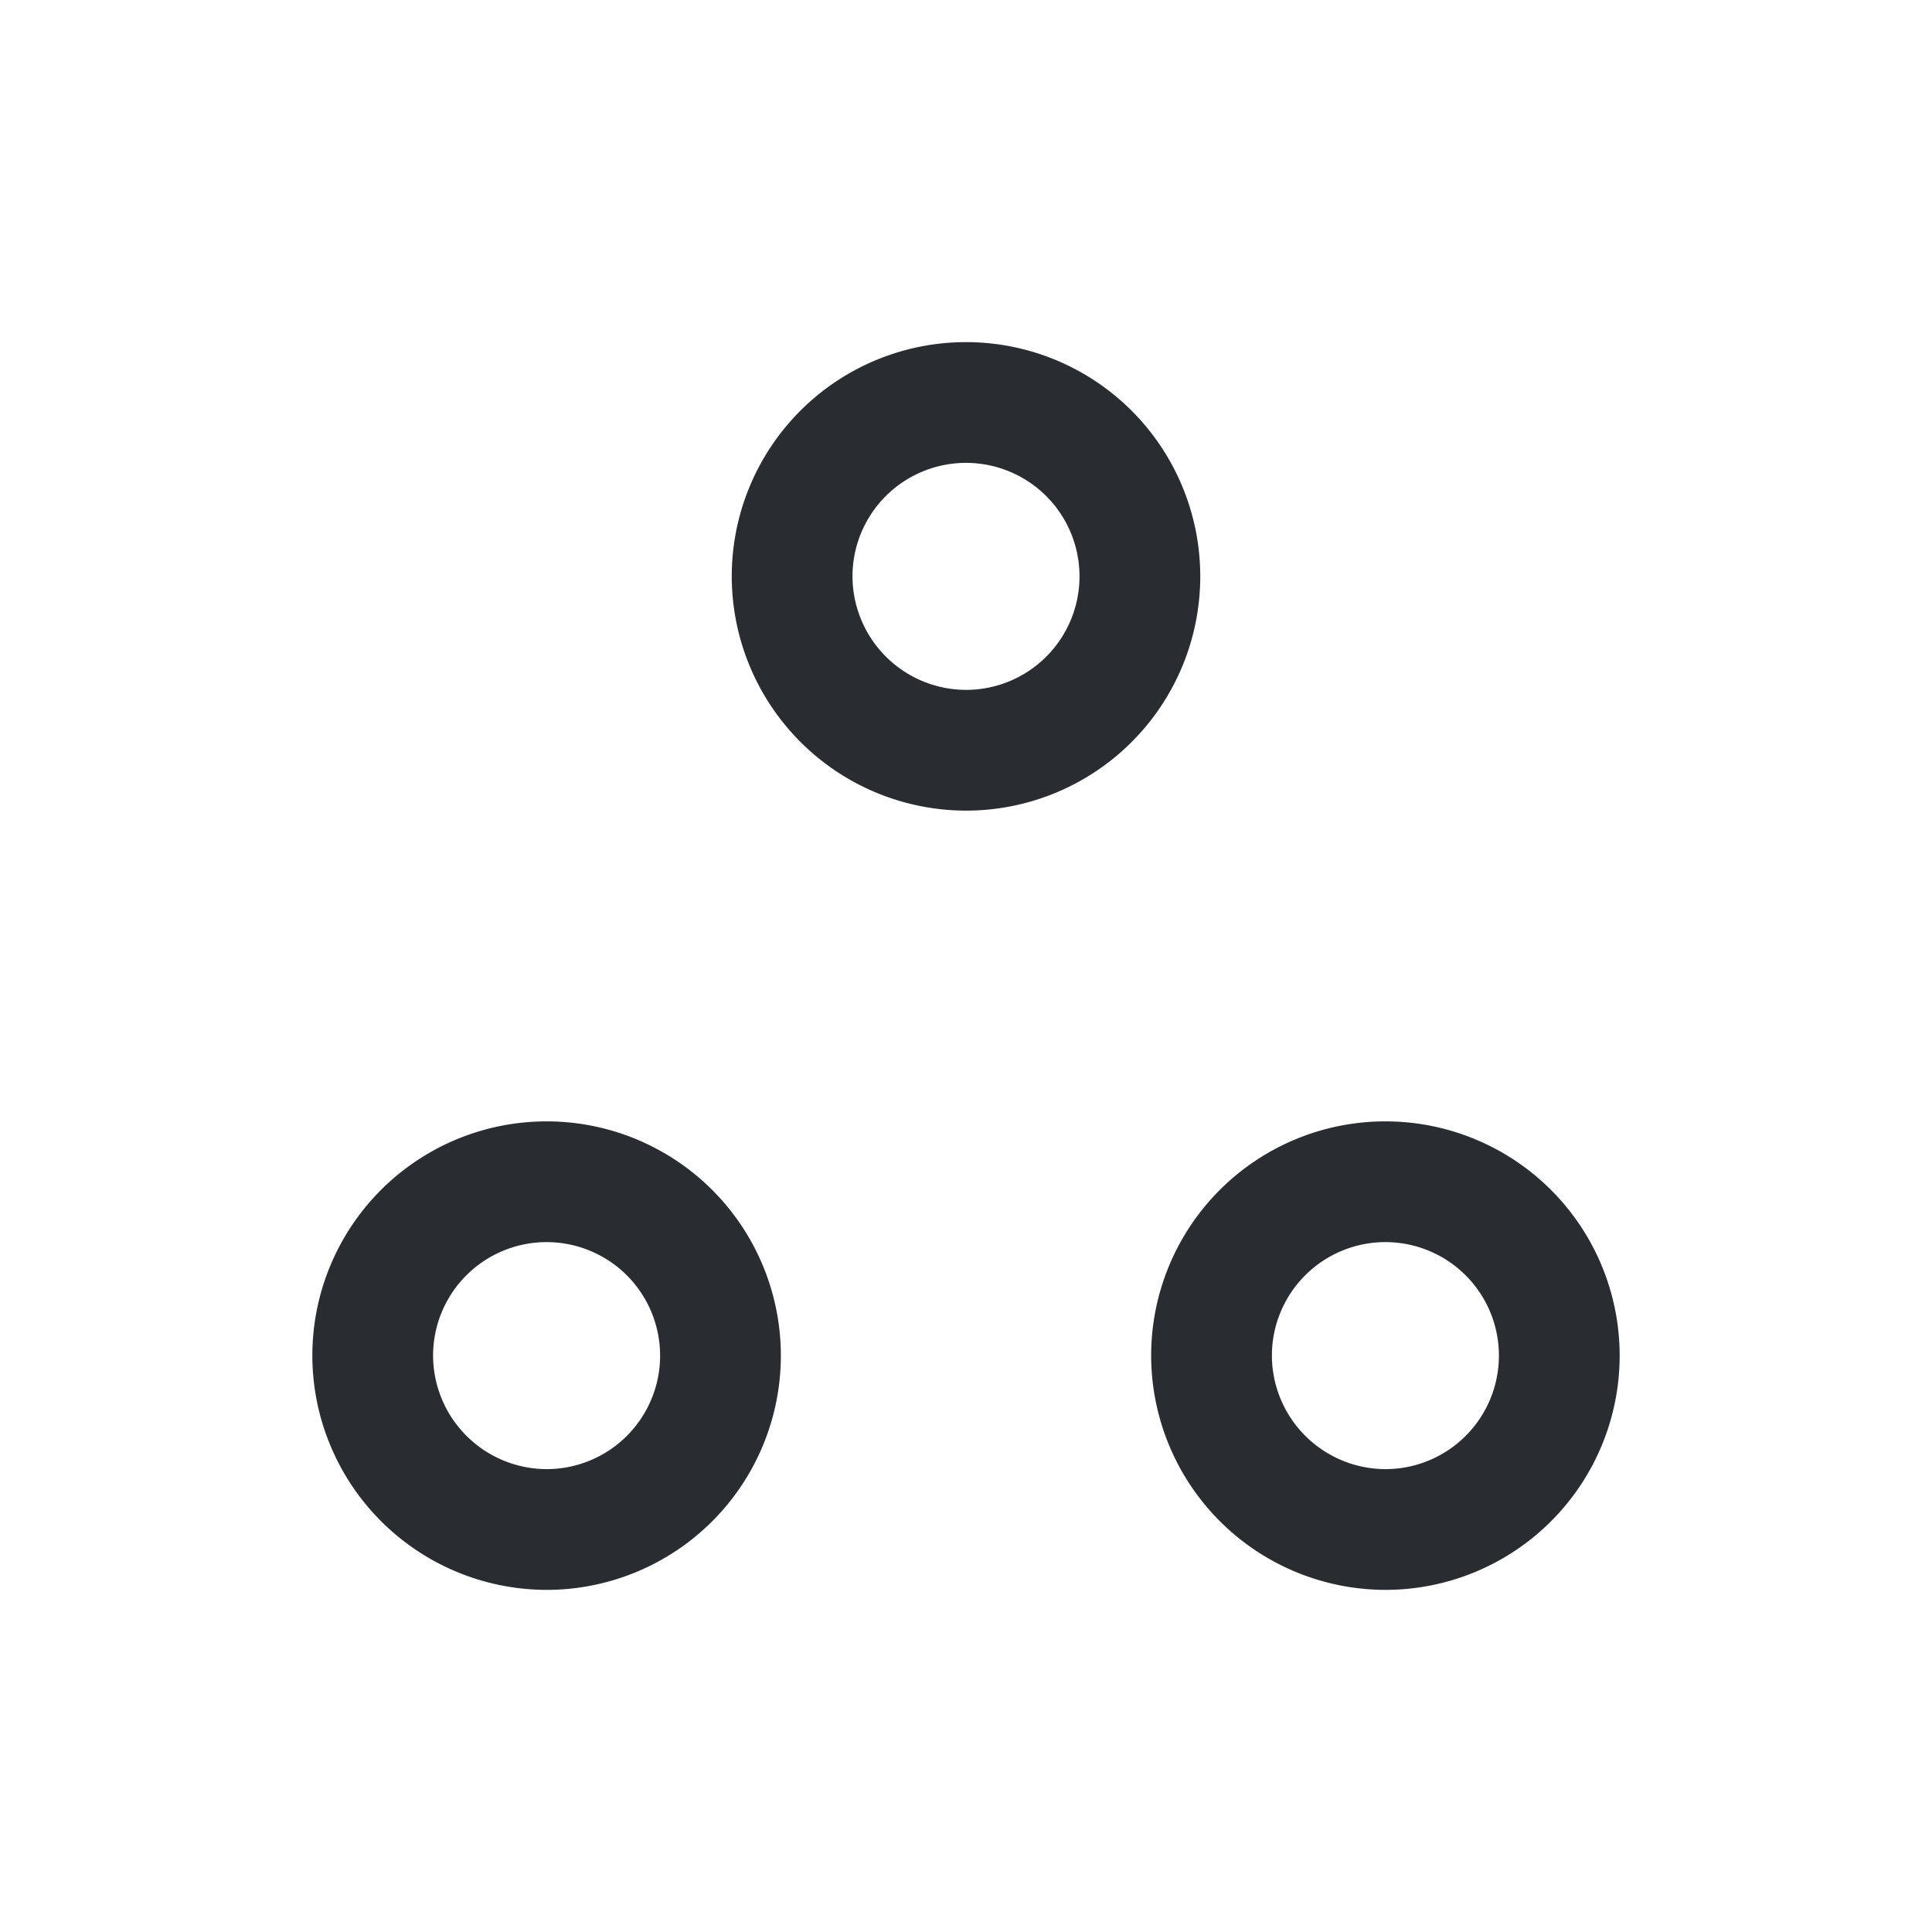 <svg xmlns="http://www.w3.org/2000/svg" width="24" height="24" viewBox="0 0 24 24">
  <g id="vuesax_linear_more-2" data-name="vuesax/linear/more-2" transform="translate(-620 -188)">
    <g id="more-2">
      <path id="Vector" d="M2.16,4.32A2.16,2.16,0,1,0,0,2.16,2.164,2.164,0,0,0,2.16,4.32Z" transform="translate(629.84 193)" fill="none" stroke="#292d32" stroke-linecap="round" stroke-linejoin="round" stroke-width="1.5"/>
      <path id="Vector-2" data-name="Vector" d="M2.16,4.32A2.16,2.16,0,1,0,0,2.16,2.164,2.164,0,0,0,2.16,4.32Z" transform="translate(624.63 202.68)" fill="none" stroke="#292d32" stroke-linecap="round" stroke-linejoin="round" stroke-width="1.5"/>
      <path id="Vector-3" data-name="Vector" d="M2.16,4.32A2.16,2.16,0,1,0,0,2.16,2.164,2.164,0,0,0,2.16,4.32Z" transform="translate(635.05 202.68)" fill="none" stroke="#292d32" stroke-linecap="round" stroke-linejoin="round" stroke-width="1.5"/>
      <path id="Vector-4" data-name="Vector" d="M0,0H24V24H0Z" transform="translate(620 188)" fill="none" opacity="0"/>
    </g>
  </g>
</svg>
